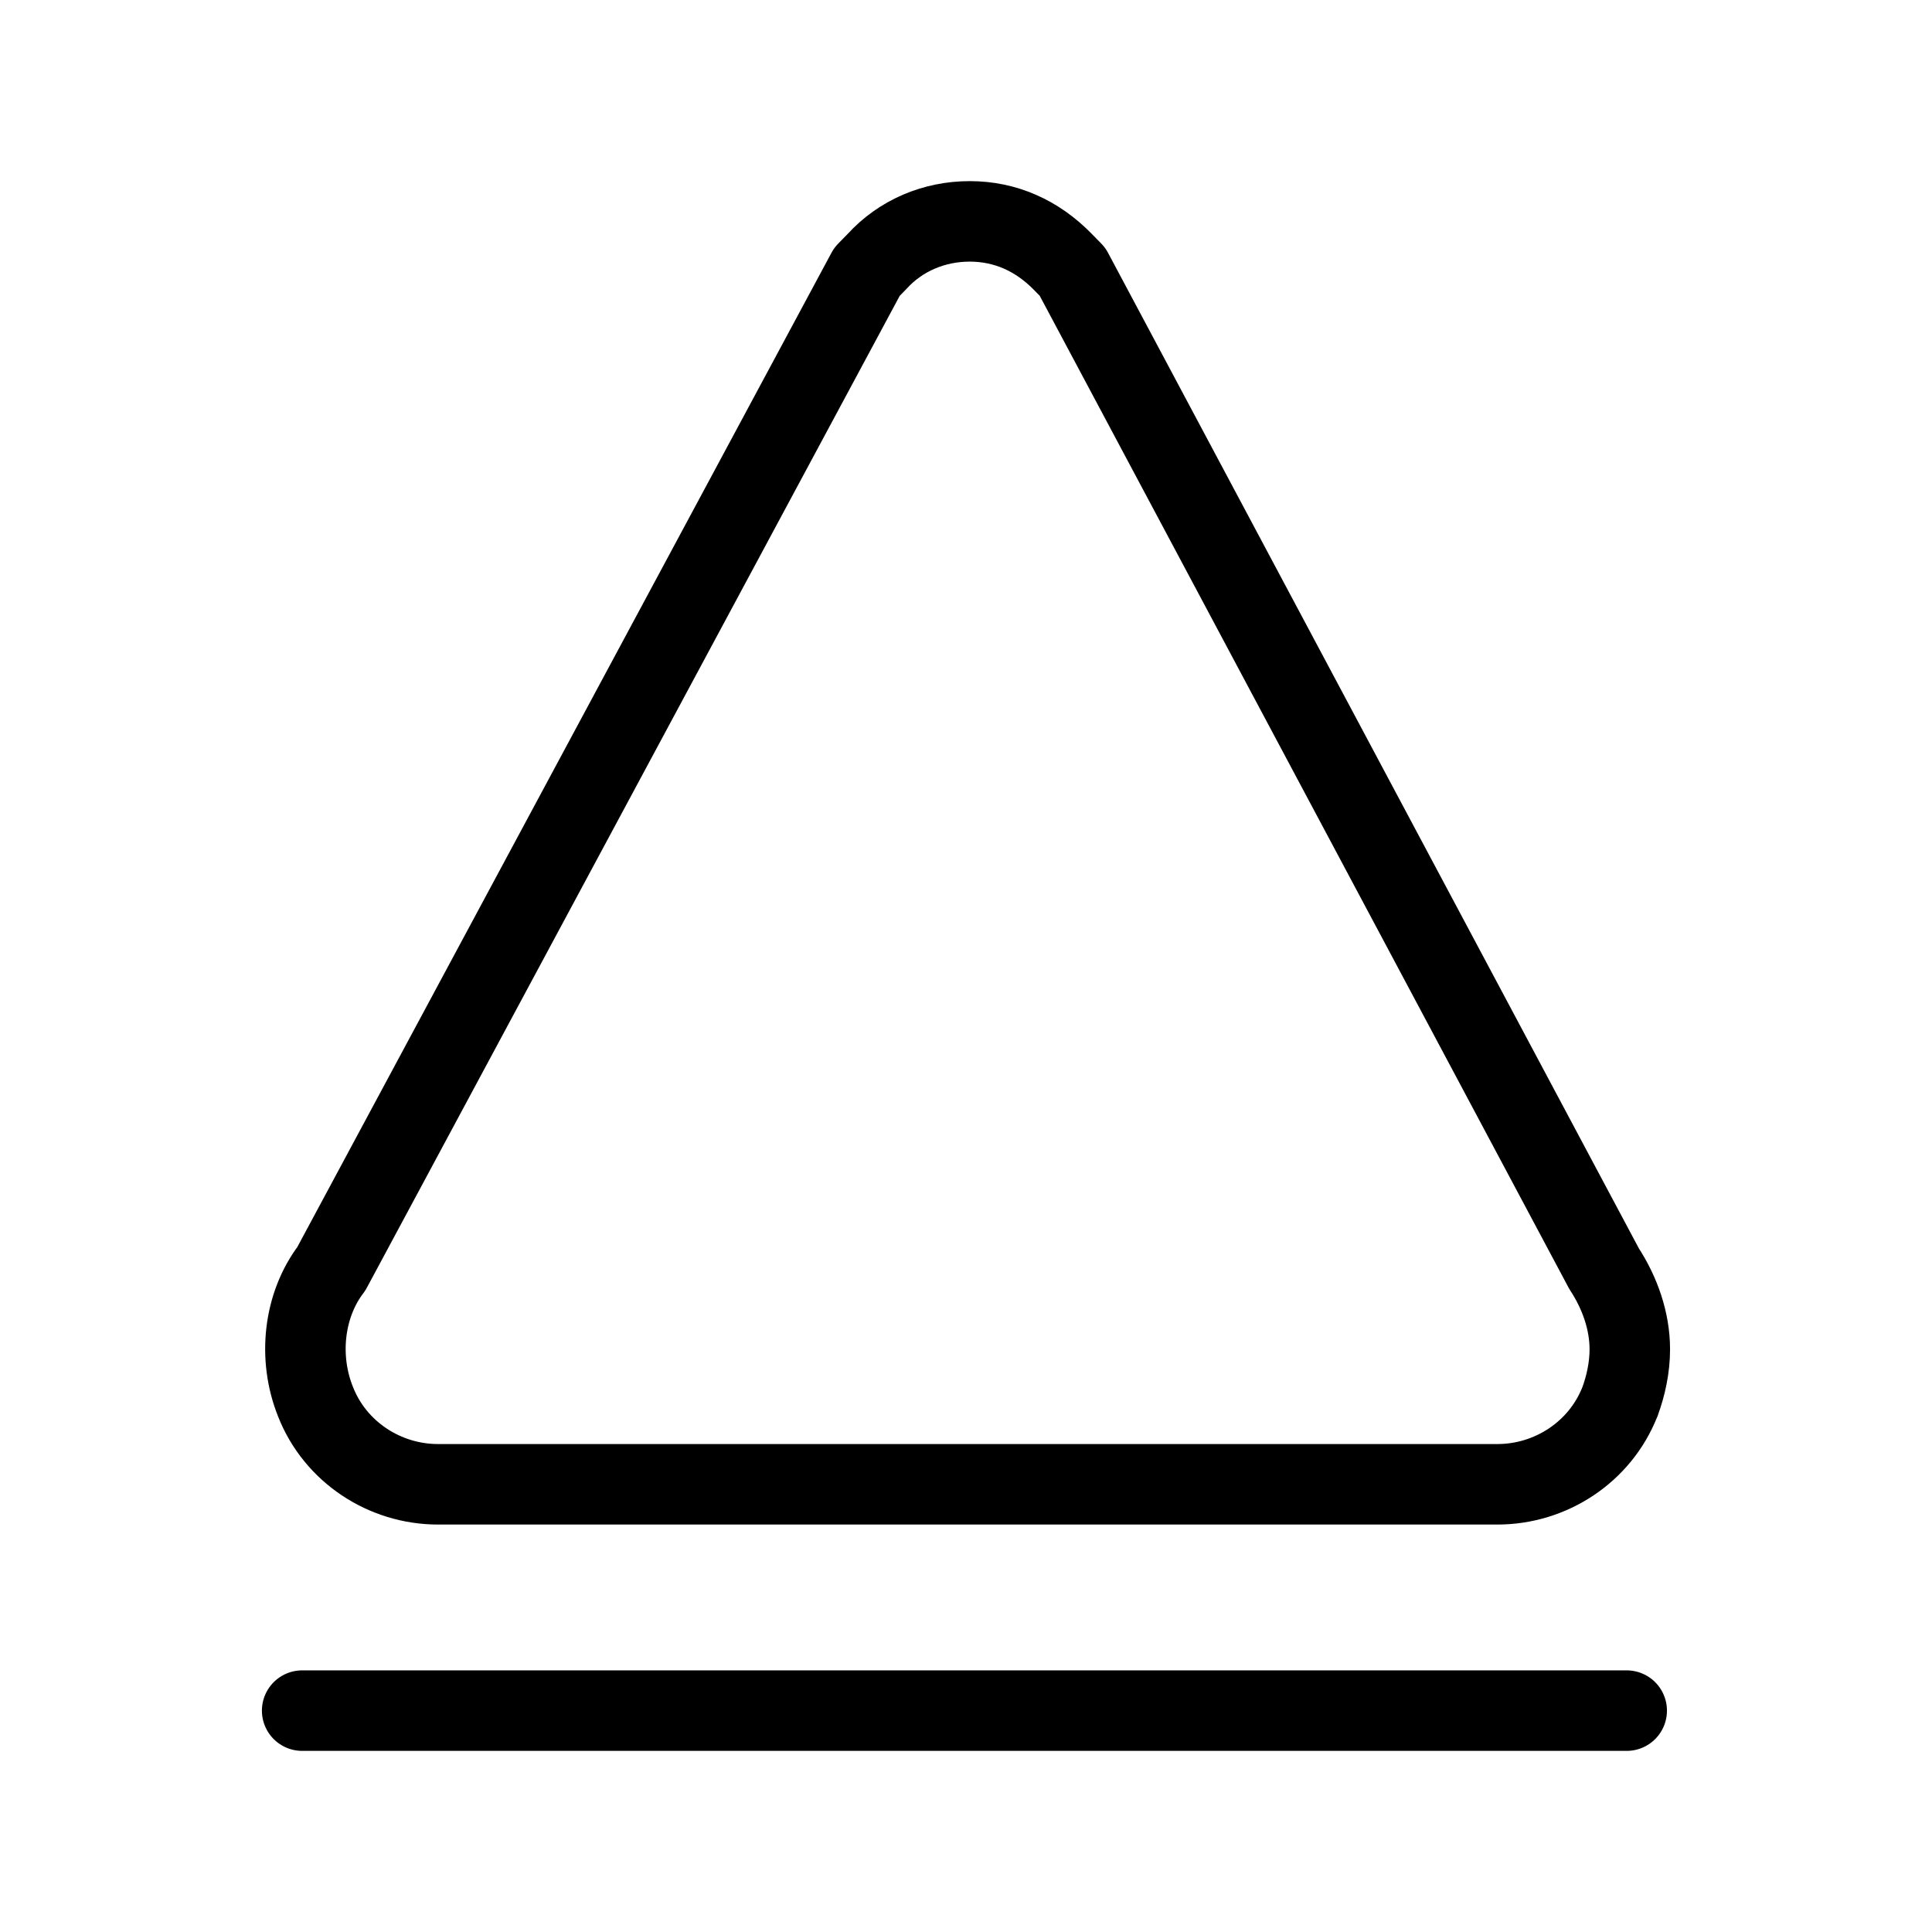 <?xml version="1.0" encoding="UTF-8"?><svg id="a" xmlns="http://www.w3.org/2000/svg" viewBox="0 0 48 48"><defs><style>.d{stroke-width:2px;fill:none;stroke:#000;stroke-linecap:round;stroke-linejoin:round;}</style></defs><path id="b" class="d" d="M40.247,34.825c.147-.4.245-.851.245-1.301,0-.701-.245-1.401-.638-2.002L26.646,6.751l-.245-.25c-.638-.651-1.424-1.001-2.308-1.001s-1.718.35-2.308,1.001l-.245.25-13.308,24.771c-.687.901-.835,2.202-.393,3.303.491,1.251,1.718,2.052,3.044,2.052h26.319c1.326,0,2.553-.801,3.044-2.052h.002"/><path id="c" class="d" d="M7.507,42.5h32.908"/></svg>